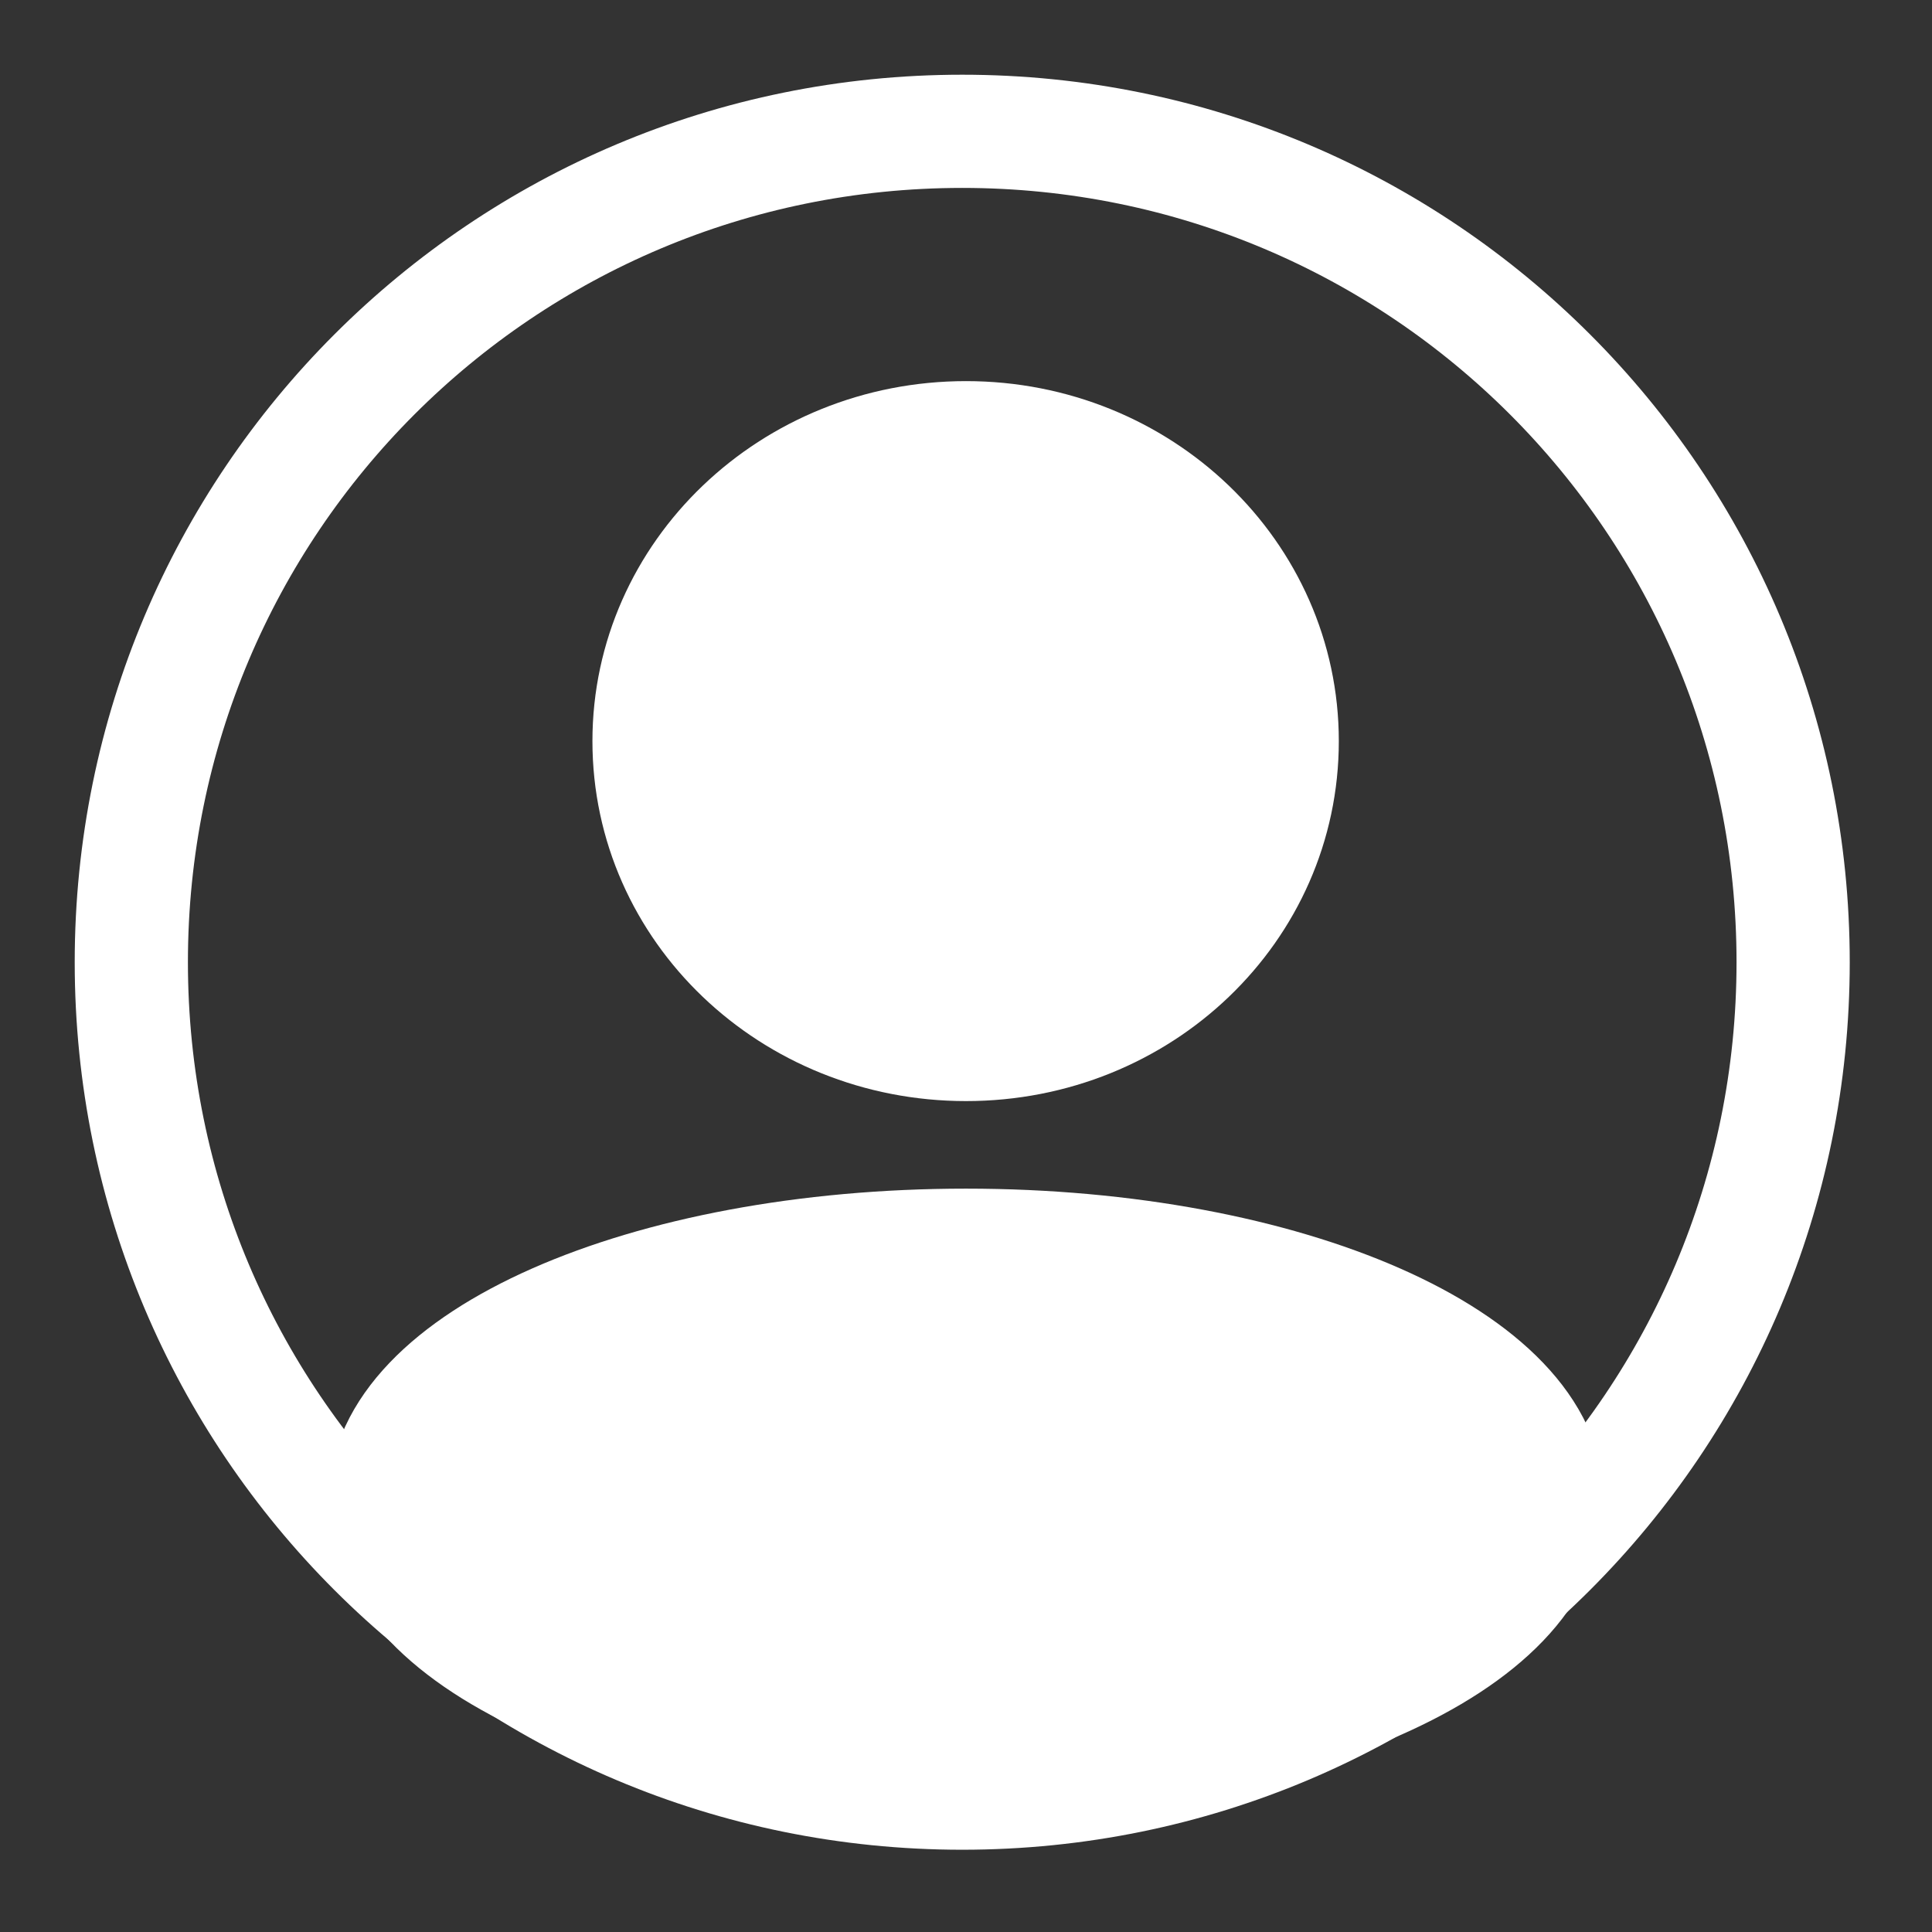 <svg version="1.2" xmlns="http://www.w3.org/2000/svg" viewBox="0 0 256 256" width="256" height="256">
	<rect x="0" y="0" width="256" height="256" fill="#333333" stroke="none"/>
	<style>
		.s0 { fill: none;stroke: #ffffff;stroke-miterlimit:100;stroke-width: 15 } 
		.s1 { fill: #ffffff;stroke: #ffffff;stroke-miterlimit:100;stroke-width: 15 } 
	</style>
	<path id="Ciircle" class="s0" d="m127.5 237.6c-60.9 0-110.1-49.2-110.1-110.1 0-60.9 49.2-110.1 110.1-110.1 60.9 0 110.1 49.2 110.1 110.1 0 60.9-49.2 110.1-110.1 110.1z"/>
	<path id="Account" class="s1" d="m128 138.4c-23.2 0-42-17.9-42-40.2 0-22.2 18.8-40.2 42-40.2 23.2 0 41.9 18 41.9 40.2 0 22.3-18.7 40.2-41.9 40.2zm0 94.6c-42.6 0-77-15.2-77-34 0-18.8 34.4-34 77-34 42.6 0 77.1 15.2 77.1 34 0 18.8-34.5 34-77.1 34z"/>
</svg>